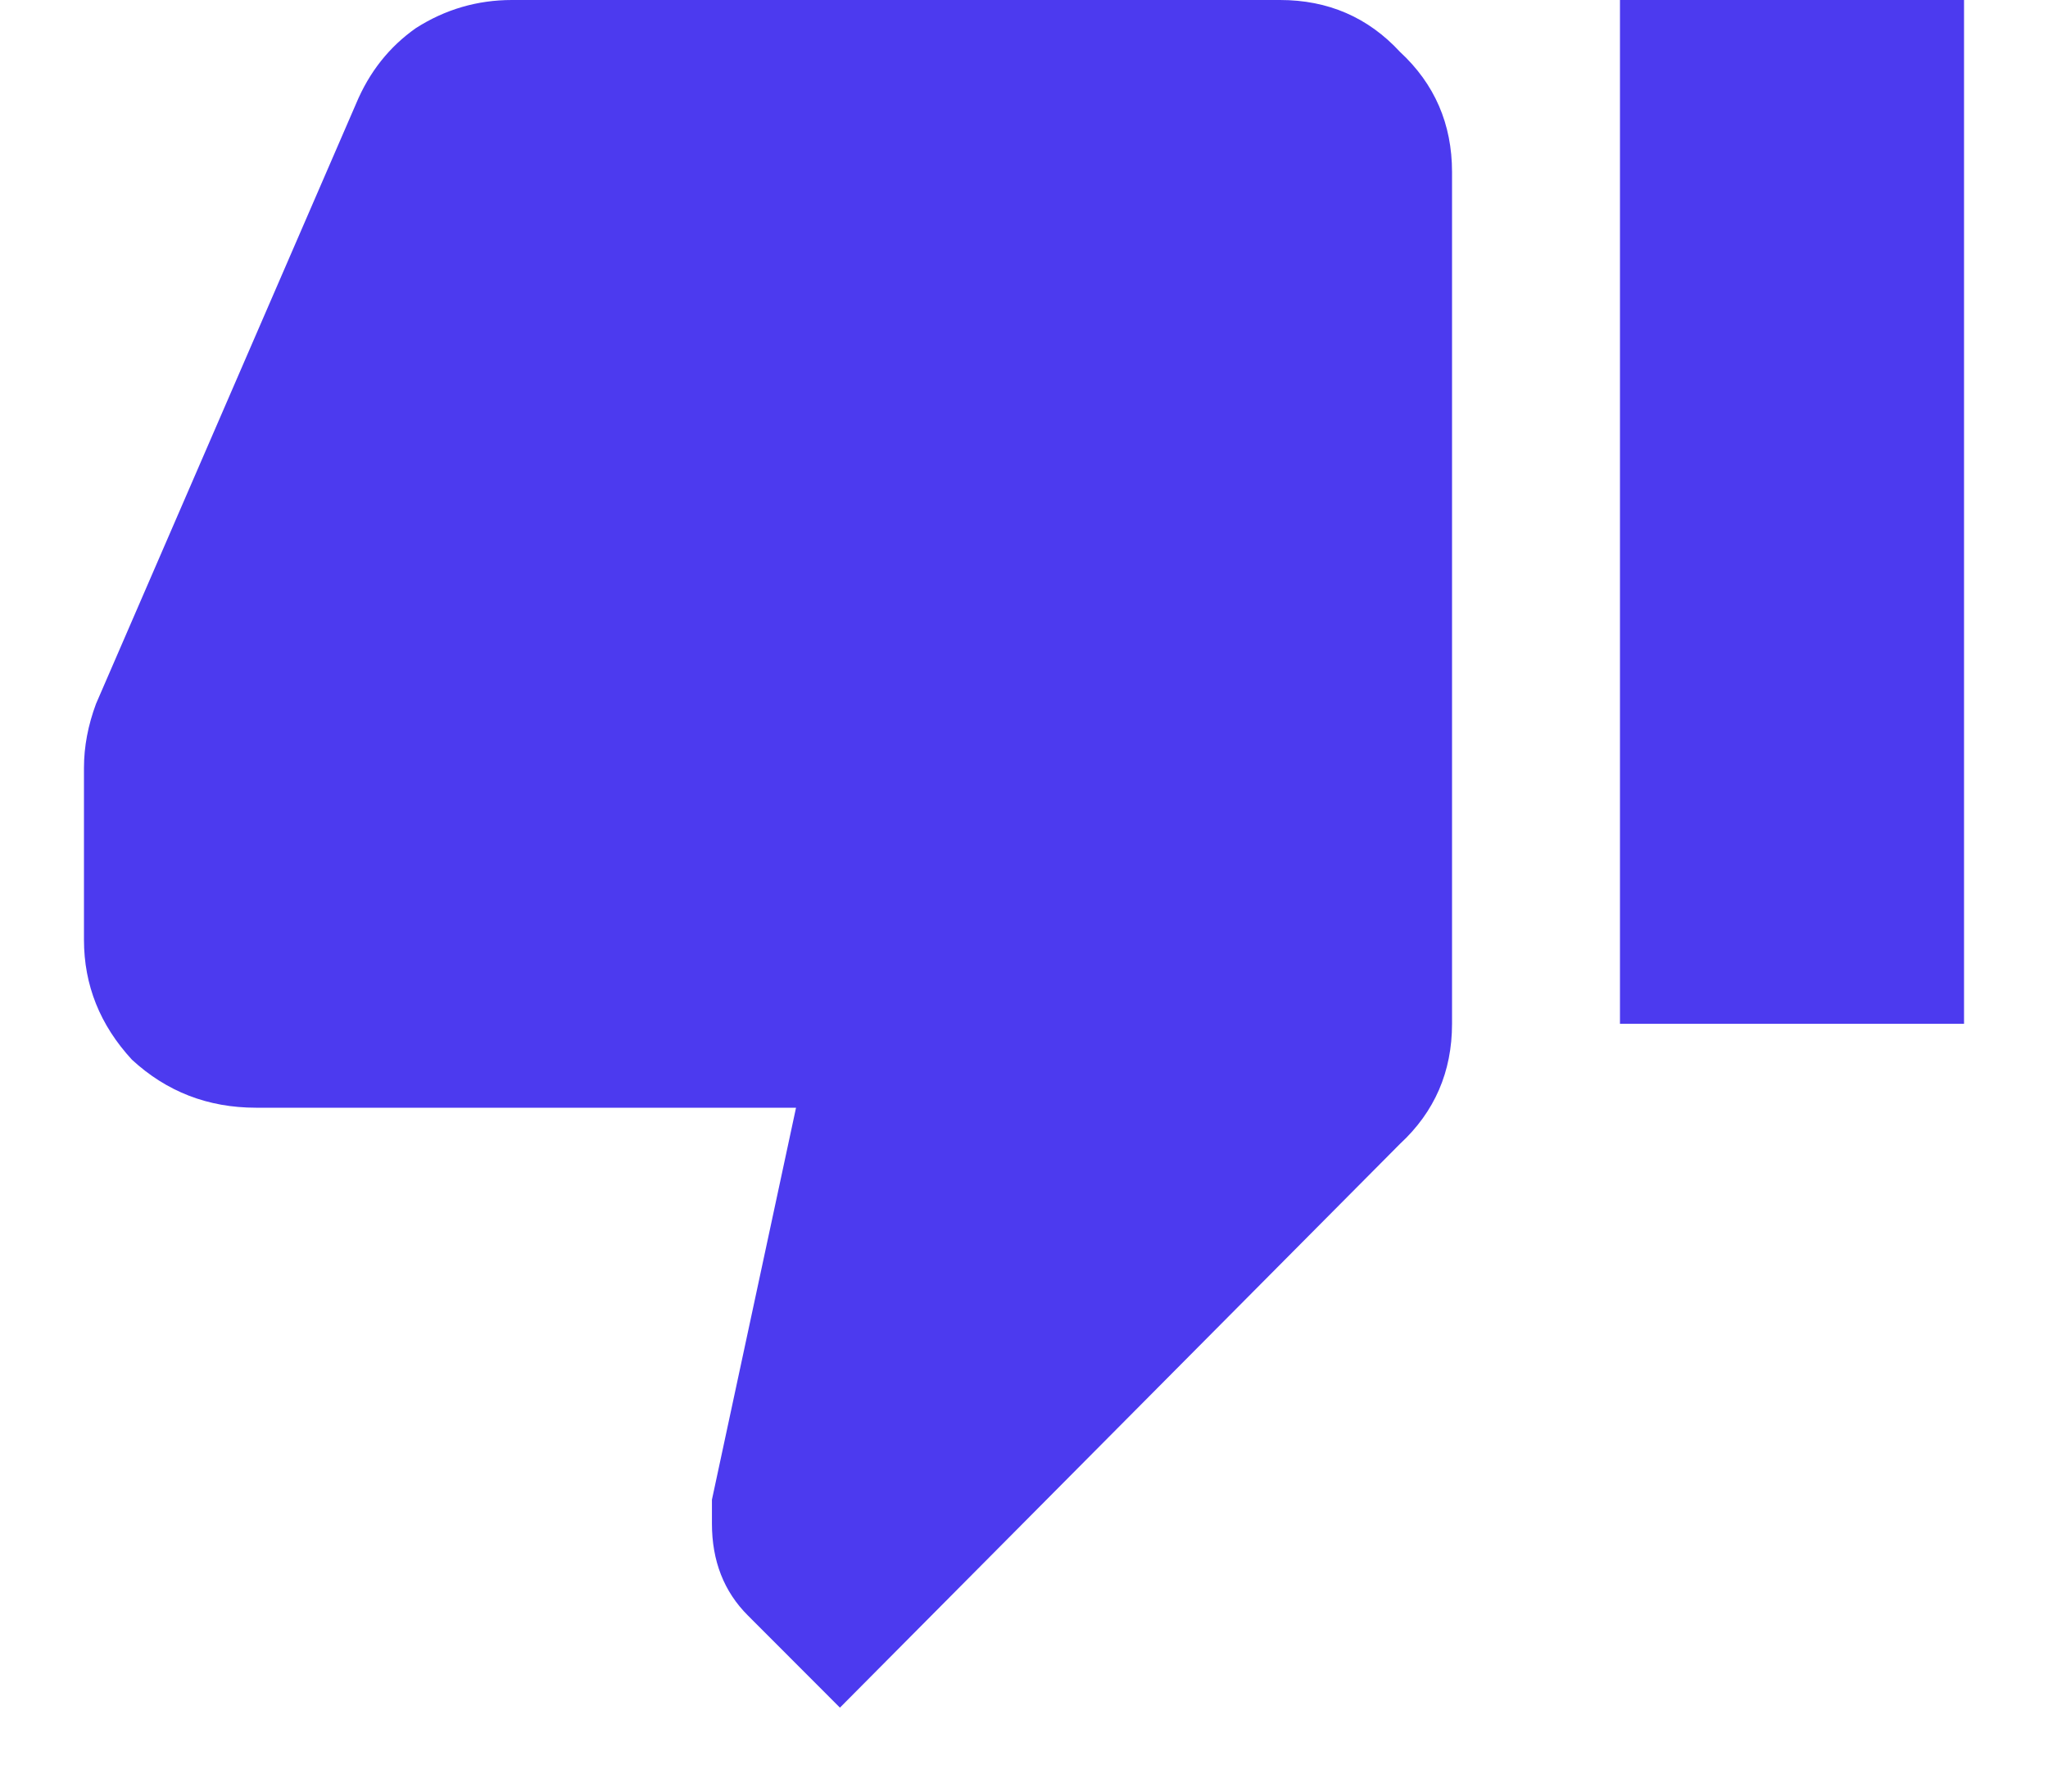 <svg width="16" height="14" viewBox="0 0 16 14" fill="none" xmlns="http://www.w3.org/2000/svg">
<path d="M12.656 8H15.344V0H12.656V8ZM10 0H4C3.729 0 3.479 0.073 3.25 0.219C3.042 0.365 2.885 0.562 2.781 0.812L0.75 5.5C0.688 5.667 0.656 5.833 0.656 6V7.344C0.656 7.698 0.781 8.01 1.031 8.281C1.302 8.531 1.625 8.656 2 8.656H6.219L5.562 11.719C5.562 11.781 5.562 11.844 5.562 11.906C5.562 12.198 5.656 12.438 5.844 12.625L6.562 13.344L10.938 8.938C11.208 8.688 11.344 8.375 11.344 8V1.344C11.344 0.969 11.208 0.656 10.938 0.406C10.688 0.135 10.375 0 10 0Z" fill="#4C3AEF"/>
</svg>

